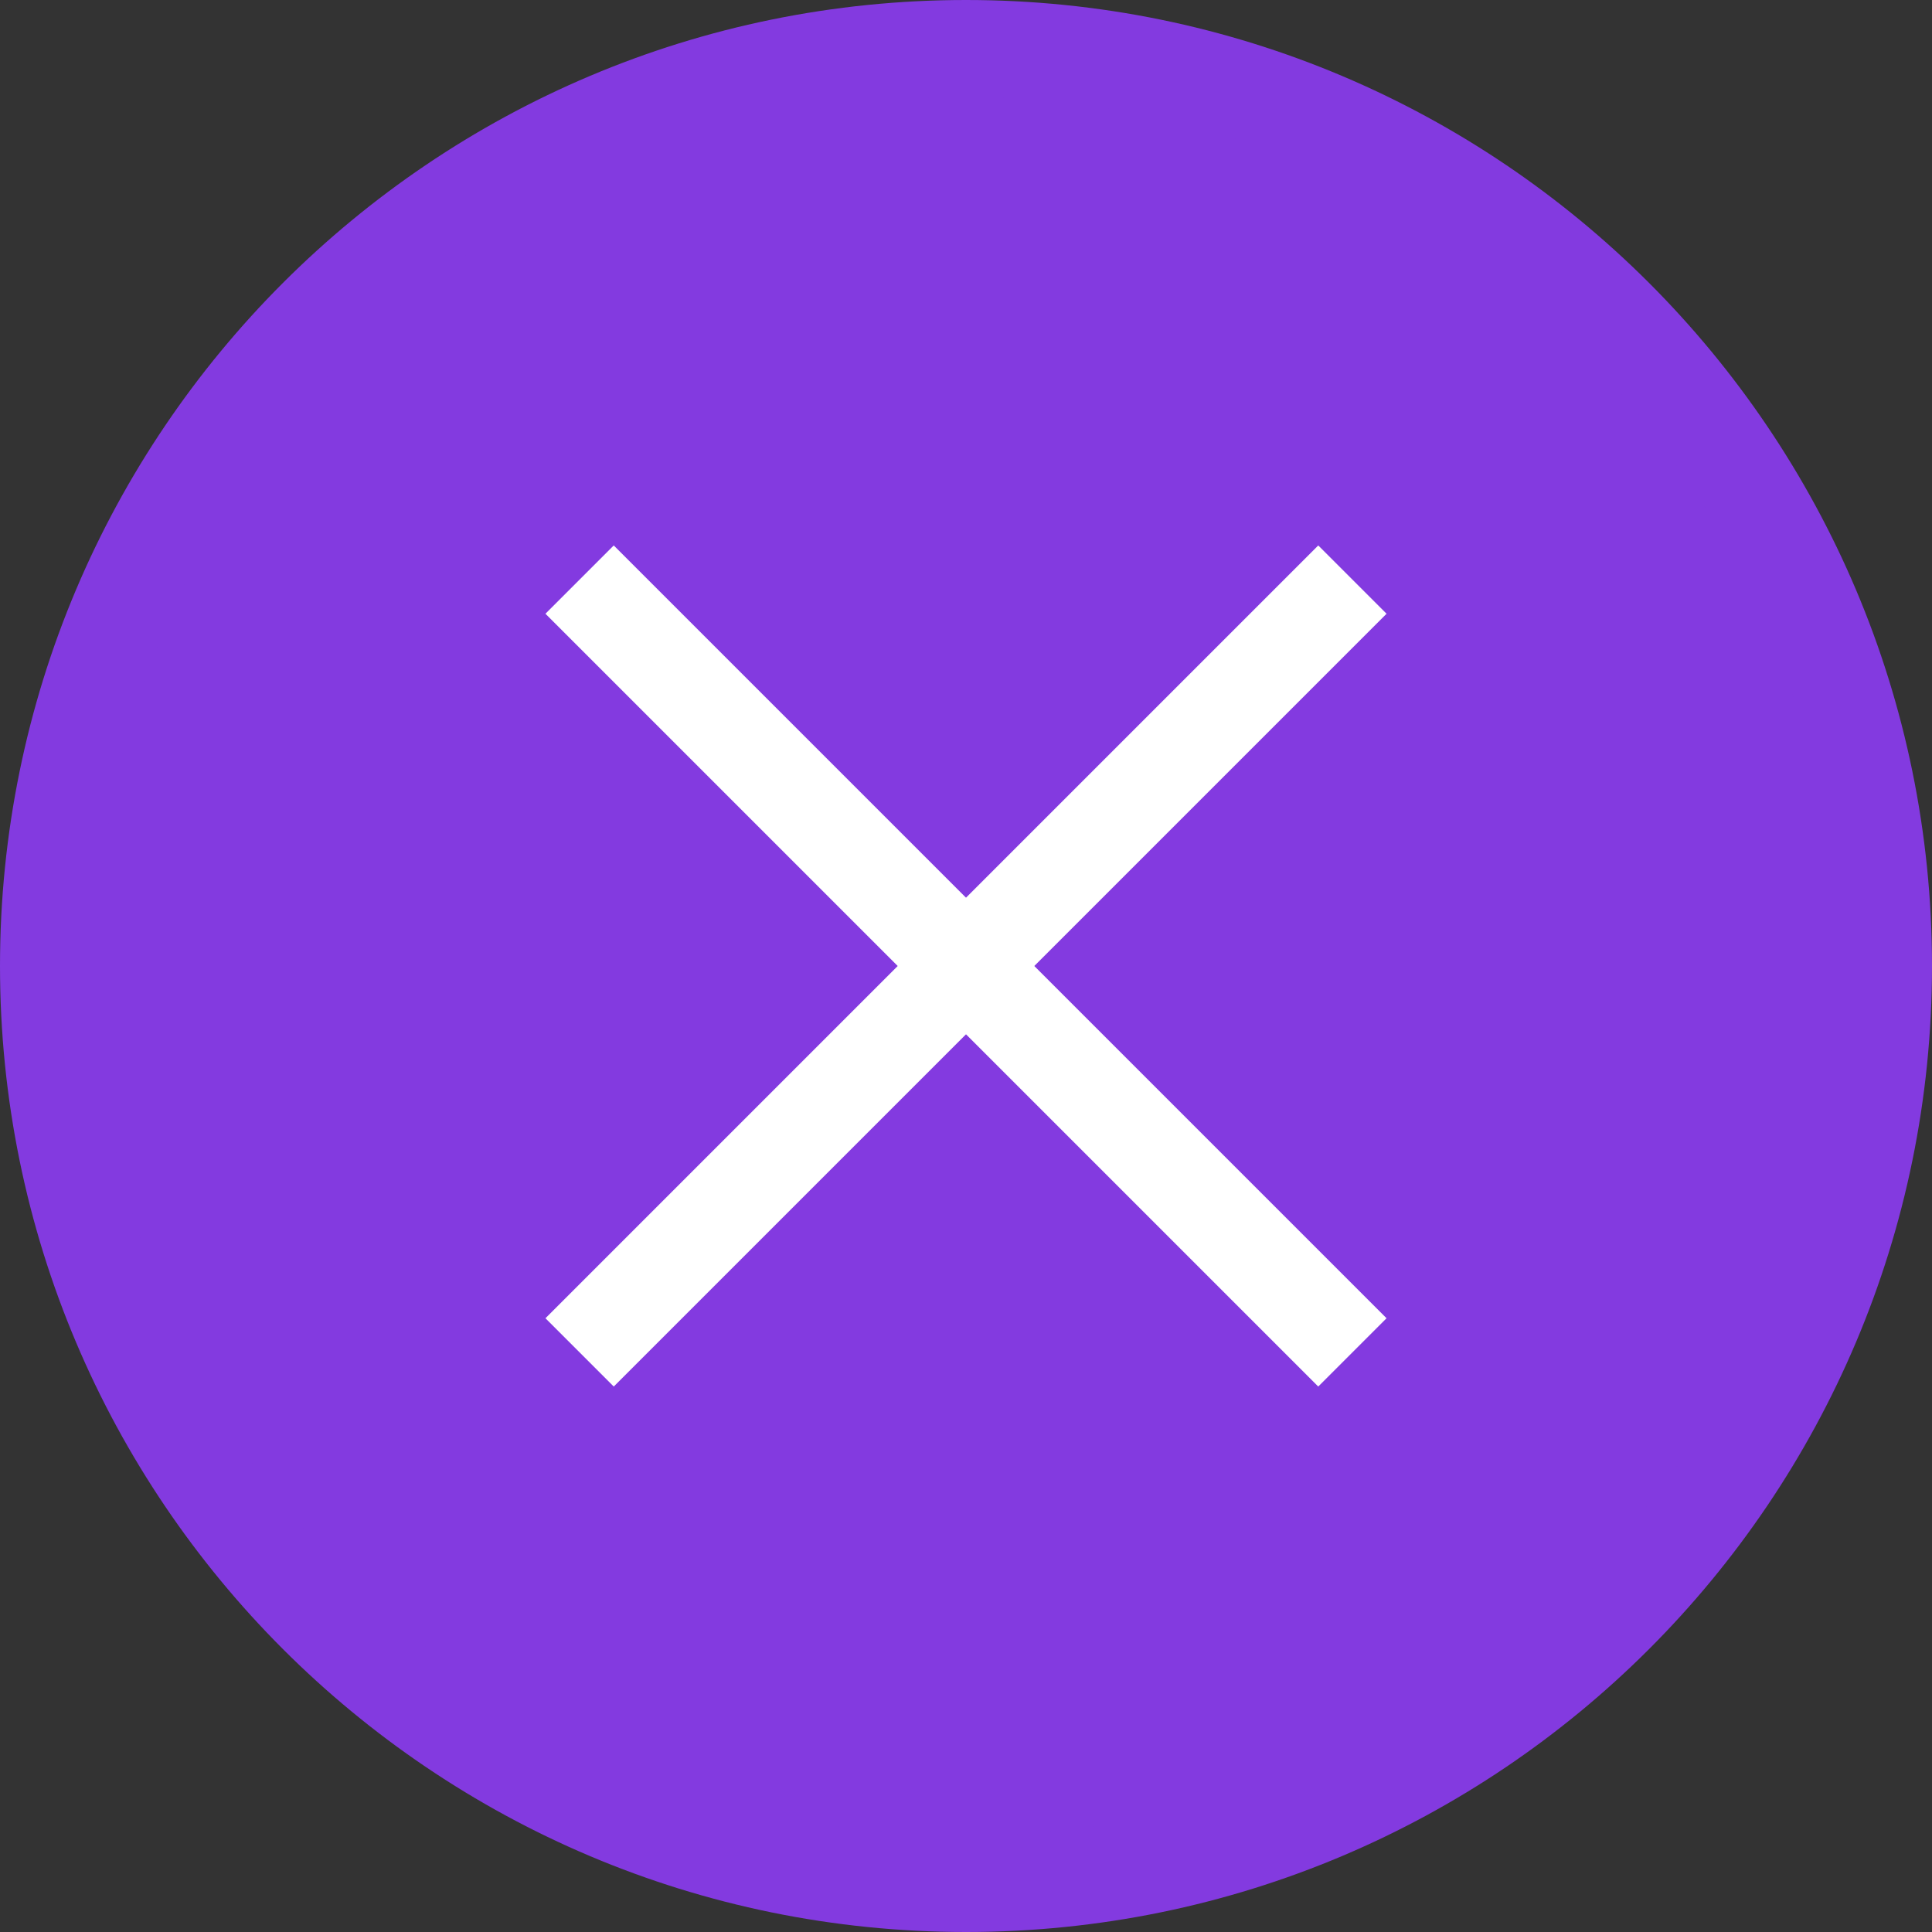 <svg width="20" height="20" viewBox="0 0 20 20" fill="none" xmlns="http://www.w3.org/2000/svg">
<rect x="0" y="0" width="20" height="20" fill="#333333" stroke="none"/>
<g clip-path="url(#clip0_20709_23)">
<path d="M19.5 10C19.5 4.753 15.247 0.5 10 0.5C4.753 0.5 0.5 4.753 0.5 10C0.5 15.247 4.753 19.5 10 19.5C15.247 19.5 19.5 15.247 19.5 10Z" fill="#833AE0" stroke="#833AE0"/>
<path d="M6 6L14 14" stroke="white"/>
<path d="M6 14L14 6" stroke="white"/>
</g>
<defs>
<clipPath id="clip0_20709_23">
<rect width="20" height="20" fill="white"/>
</clipPath>
</defs>
</svg>
